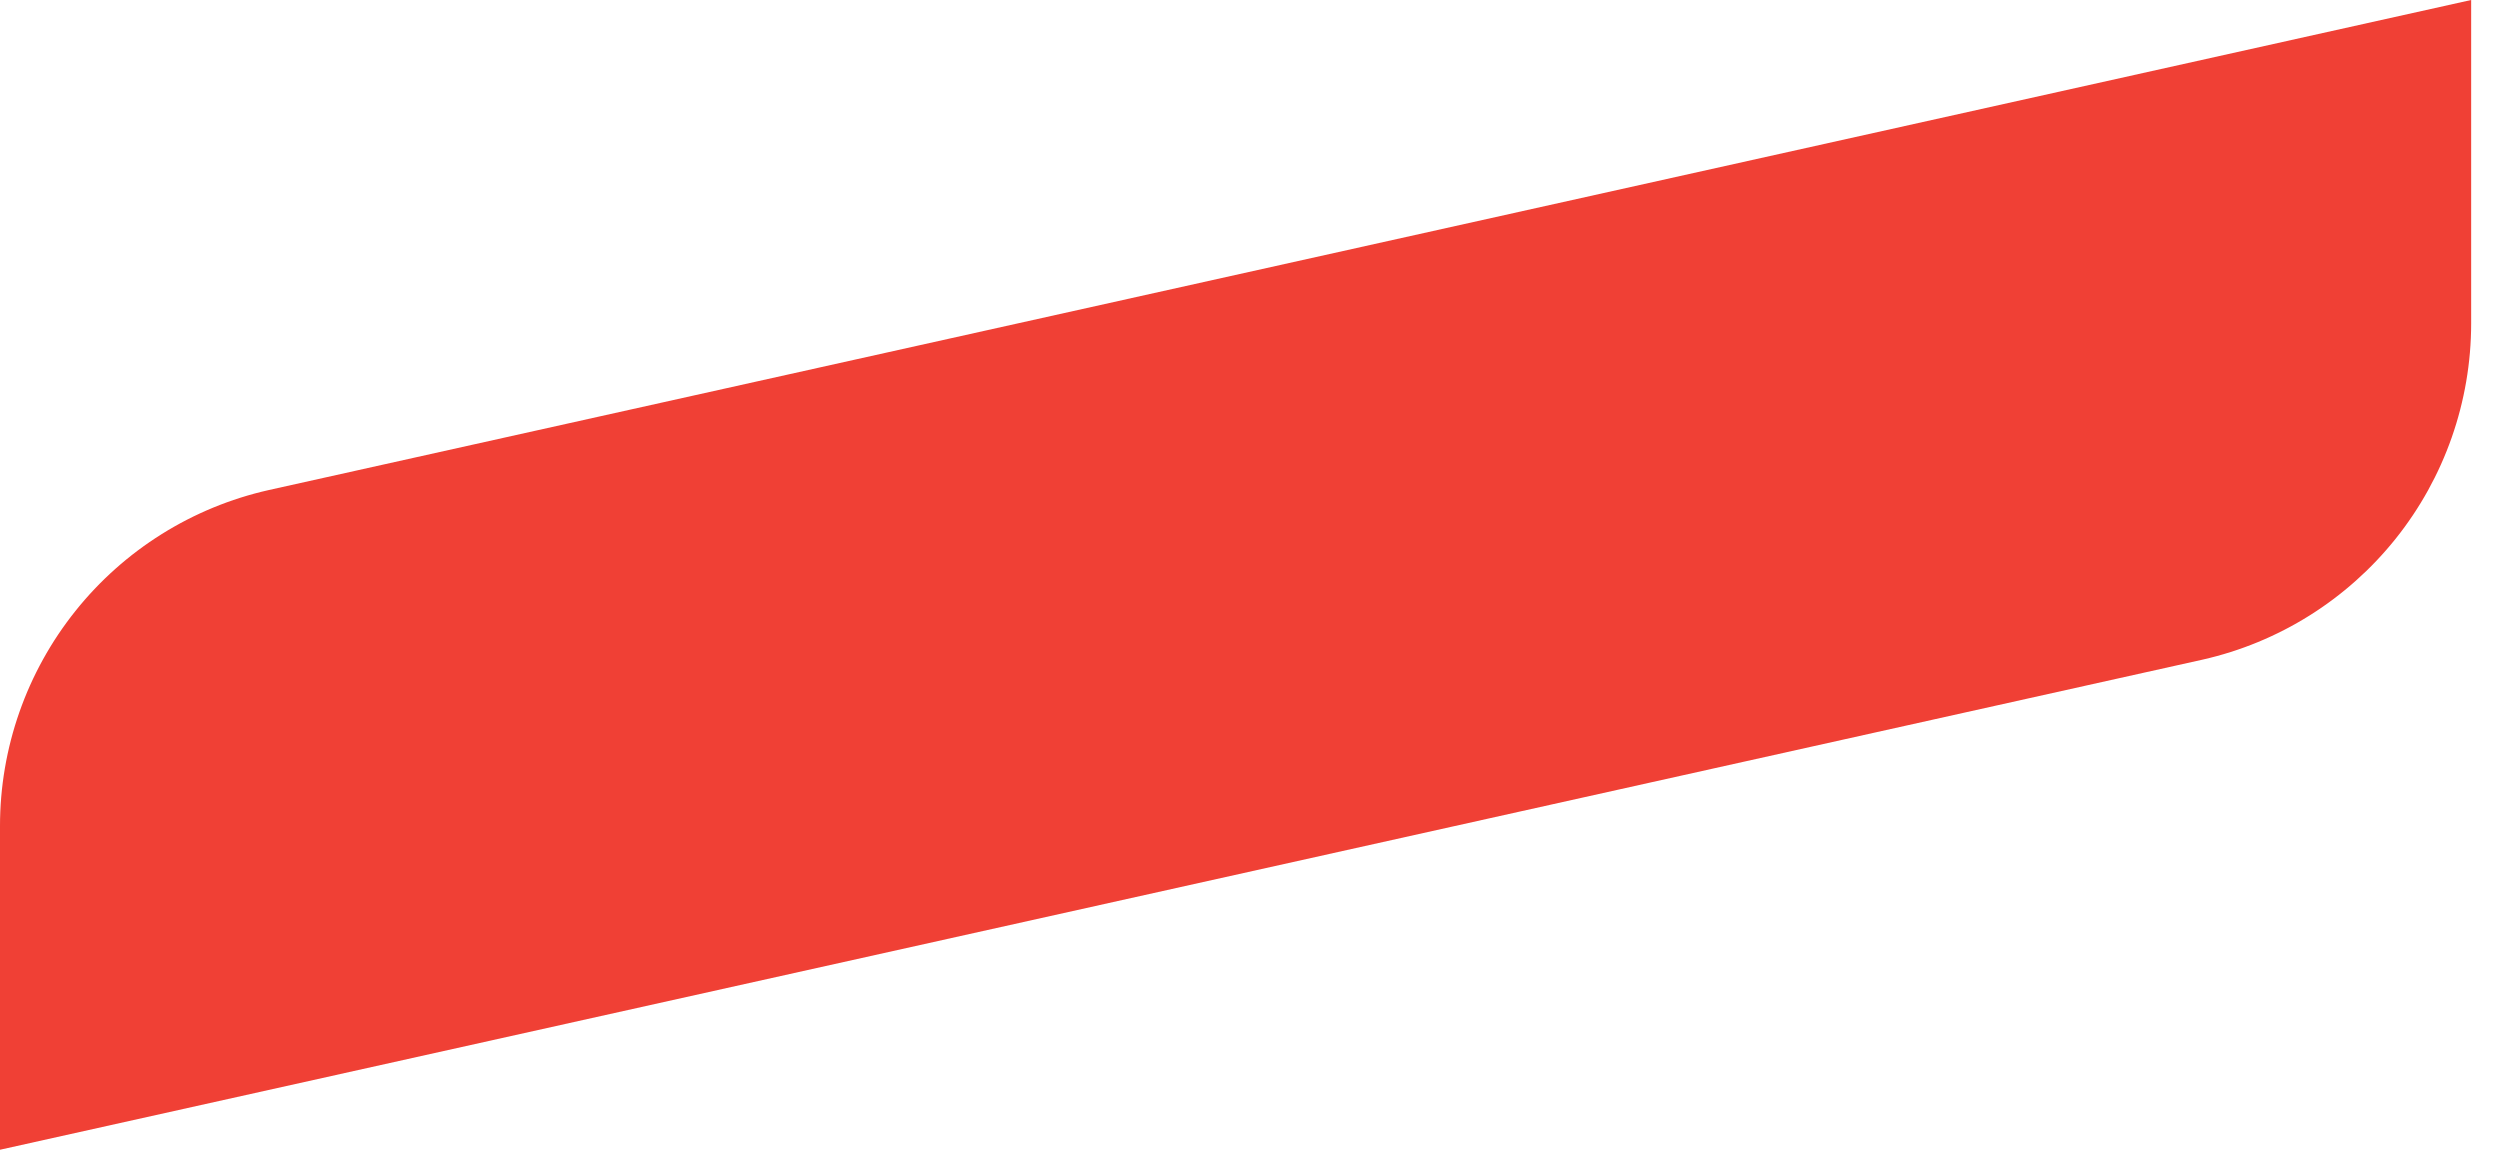 <svg width="58" height="27" viewBox="0 0 58 27" fill="none" xmlns="http://www.w3.org/2000/svg">
<path d="M51.098 15.304L1.21366e-06 26.674V19.169C-0.001 17.354 0.616 15.594 1.749 14.176C2.881 12.759 4.463 11.769 6.232 11.37L57.331 0V7.504C57.33 9.319 56.713 11.079 55.581 12.496C54.448 13.914 52.867 14.904 51.098 15.304Z" fill="#F04035"/>
</svg>
